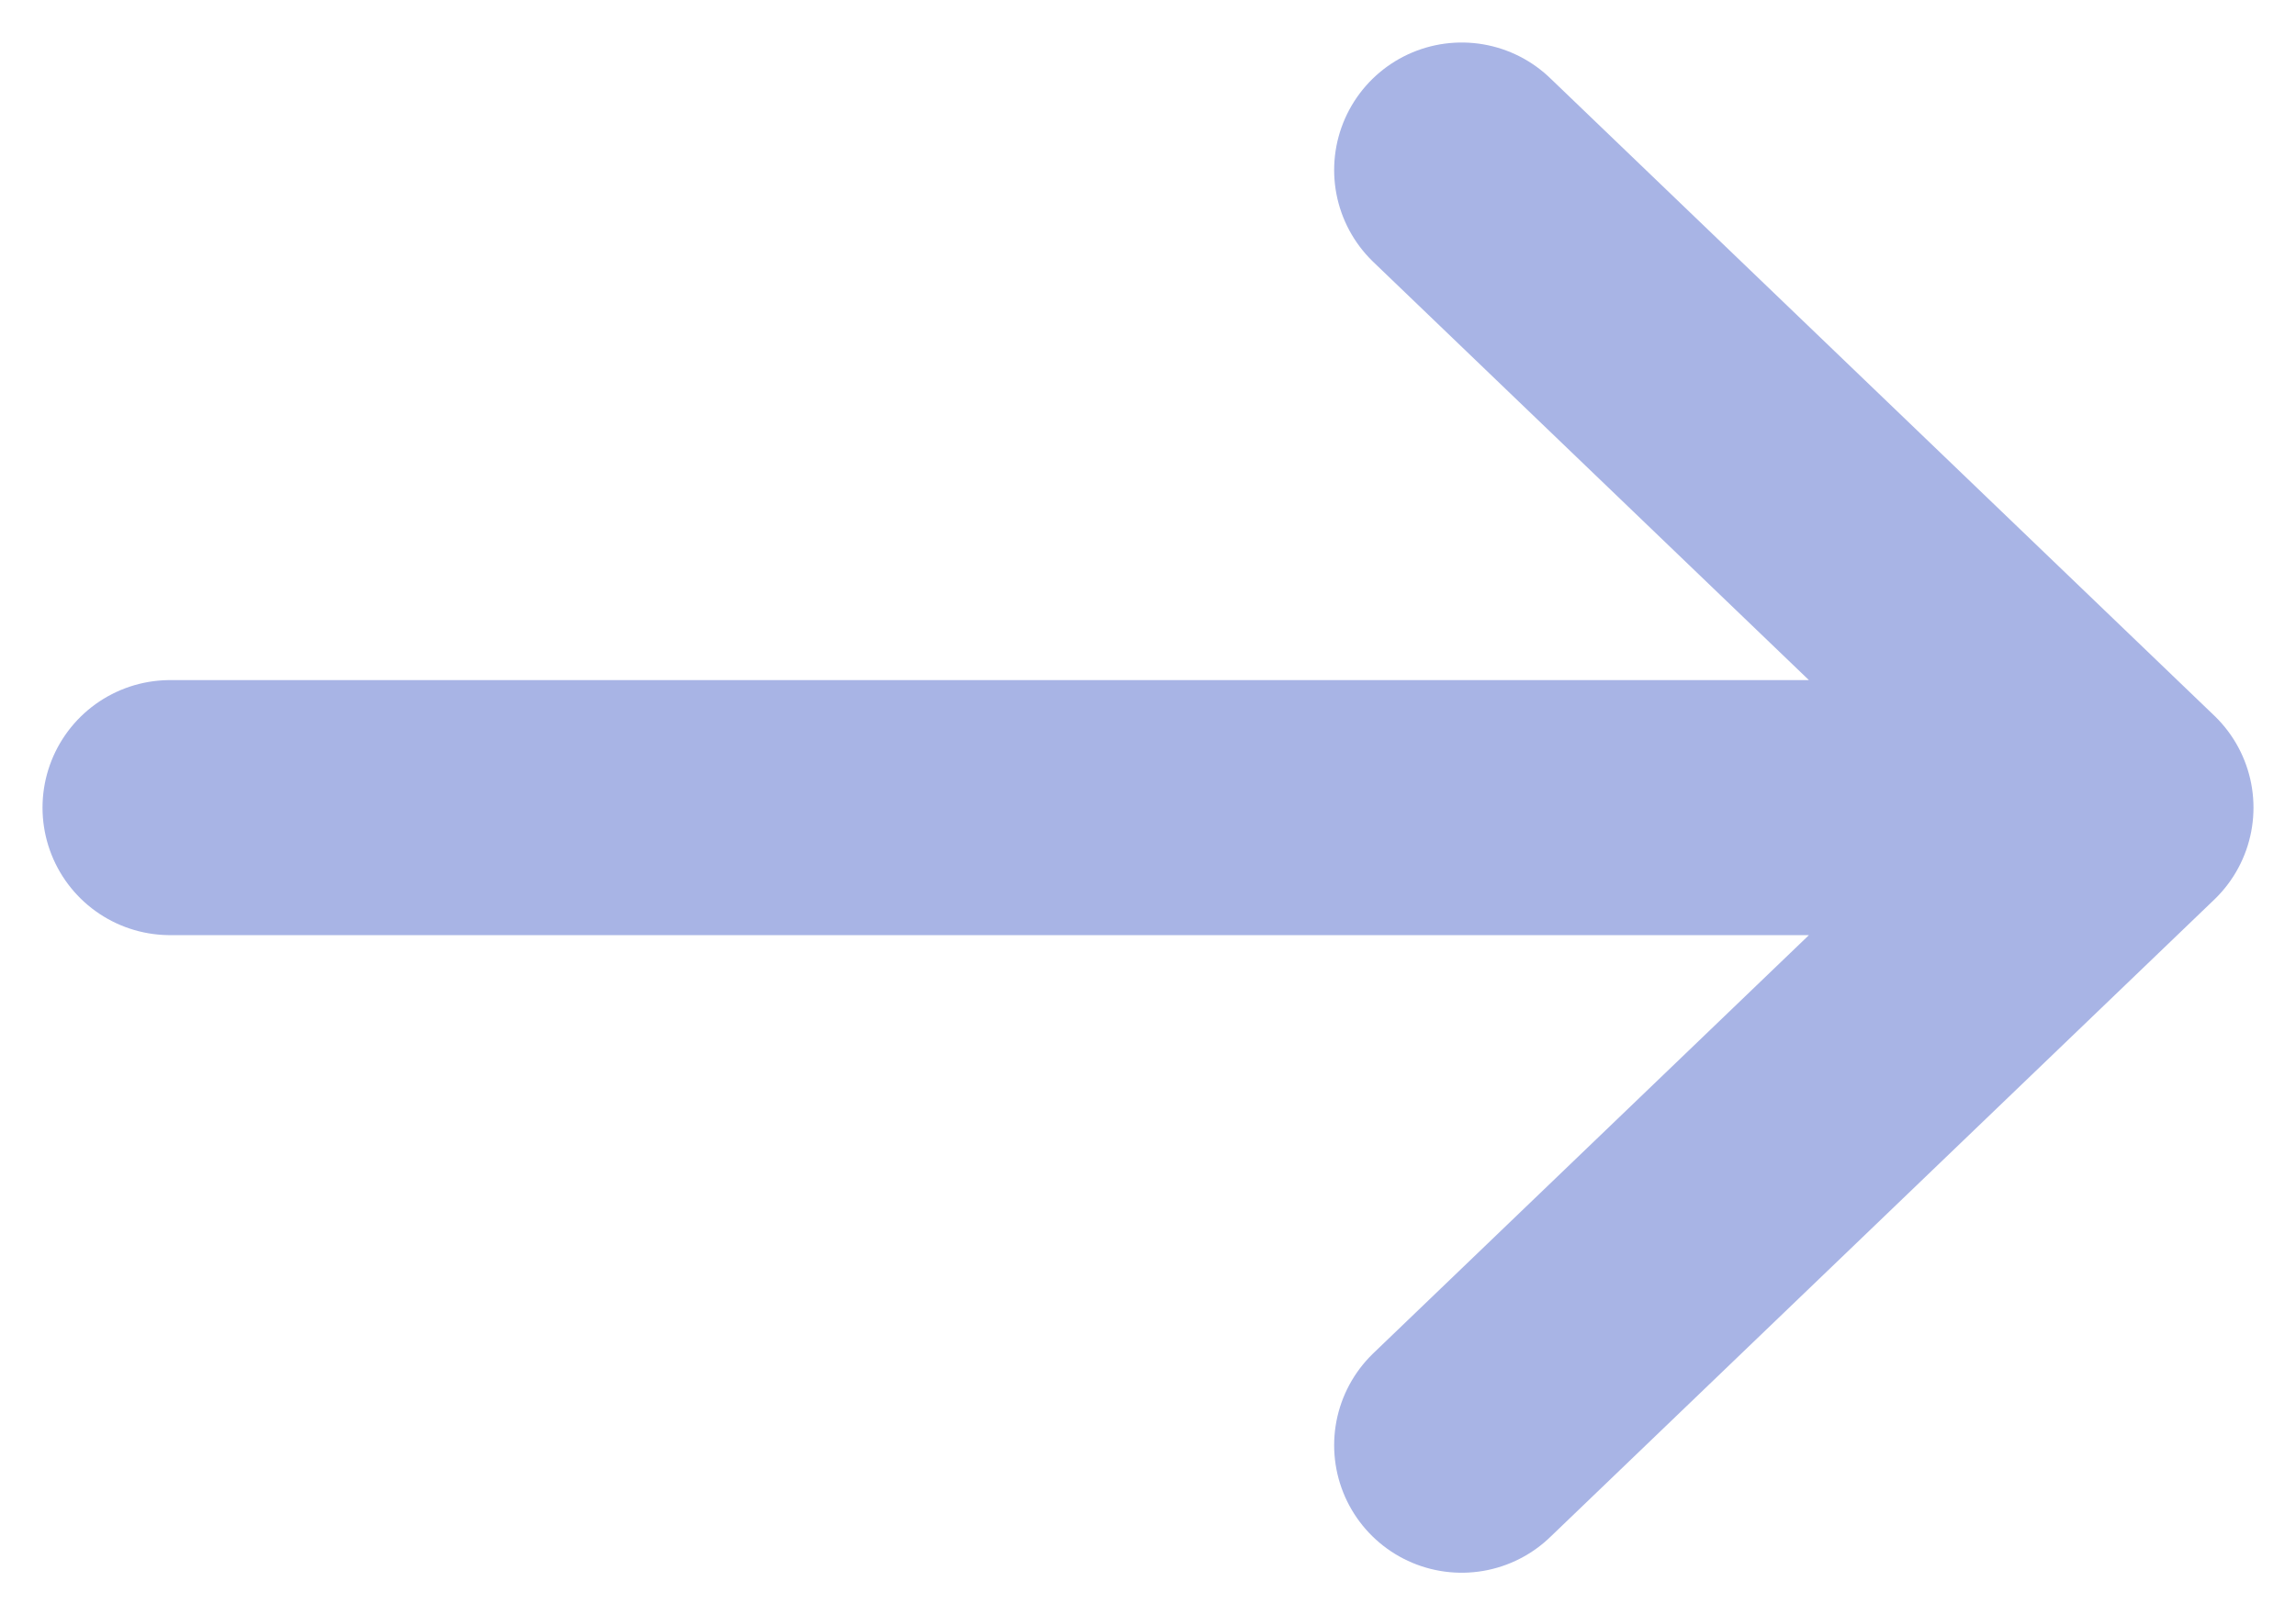 <svg width="27" height="19" viewBox="0 0 27 19" fill="none" xmlns="http://www.w3.org/2000/svg"><path d="M2 9.5h23m0 0L17.189 2M25 9.5L17.189 17" stroke="#A8B4E5" stroke-width="3" stroke-linecap="round" stroke-linejoin="round"/></svg>